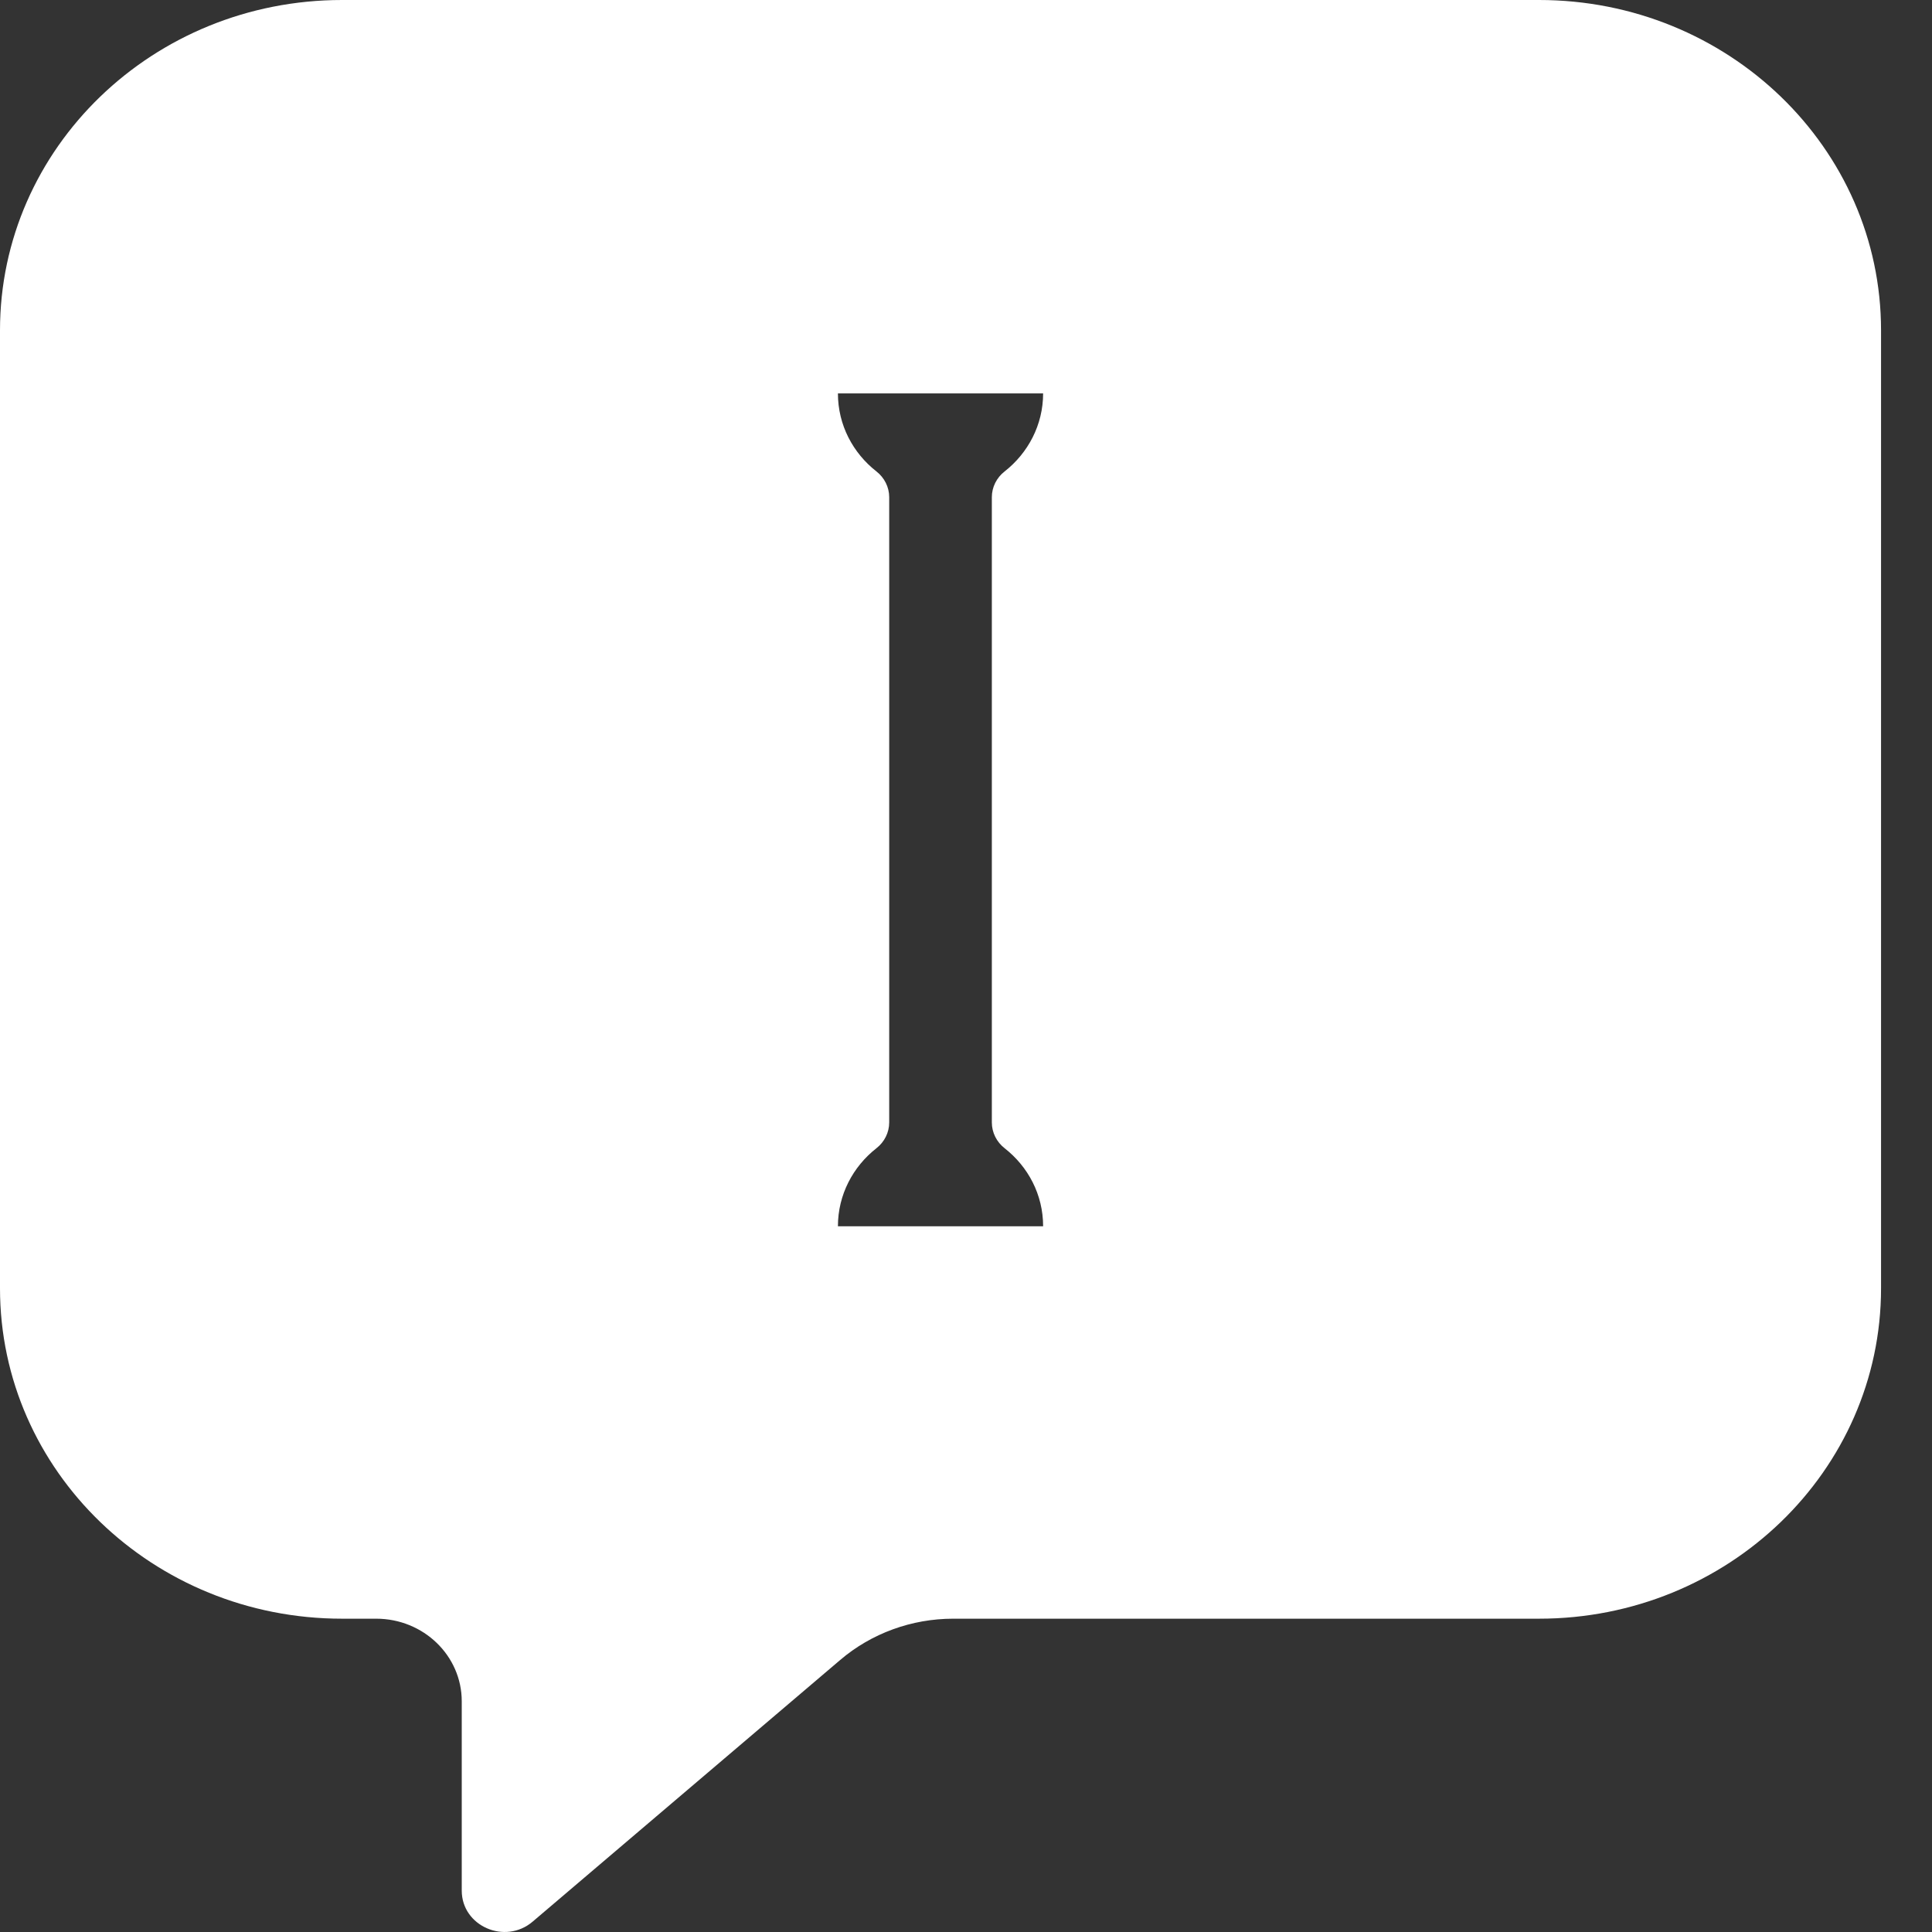 <svg width="24" height="24" viewBox="0 0 24 24" fill="none" xmlns="http://www.w3.org/2000/svg">
<rect x="0" y="0" width="24" height="24" fill="#333333" stroke="none"/>
<path d="M19.118 0H4.249C1.901 0 0 1.837 0 4.103V16.004C0 18.27 1.901 20.108 4.249 20.108H4.673C5.26 20.108 5.736 20.567 5.736 21.134V23.486C5.736 23.927 6.275 24.163 6.617 23.871L10.437 20.621C10.825 20.29 11.325 20.108 11.841 20.108H19.118C21.466 20.108 23.367 18.27 23.367 16.004V4.103C23.367 1.837 21.466 0 19.118 0ZM12.958 15.233H10.409C10.409 14.842 10.596 14.492 10.887 14.264C10.987 14.186 11.046 14.068 11.046 13.944V6.176C11.046 6.052 10.987 5.934 10.887 5.856C10.596 5.628 10.409 5.28 10.409 4.887H12.958C12.958 5.278 12.771 5.628 12.48 5.856C12.38 5.934 12.321 6.052 12.321 6.176V13.944C12.321 14.068 12.38 14.186 12.48 14.264C12.771 14.492 12.958 14.839 12.958 15.233Z" fill="white"/>
</svg>
